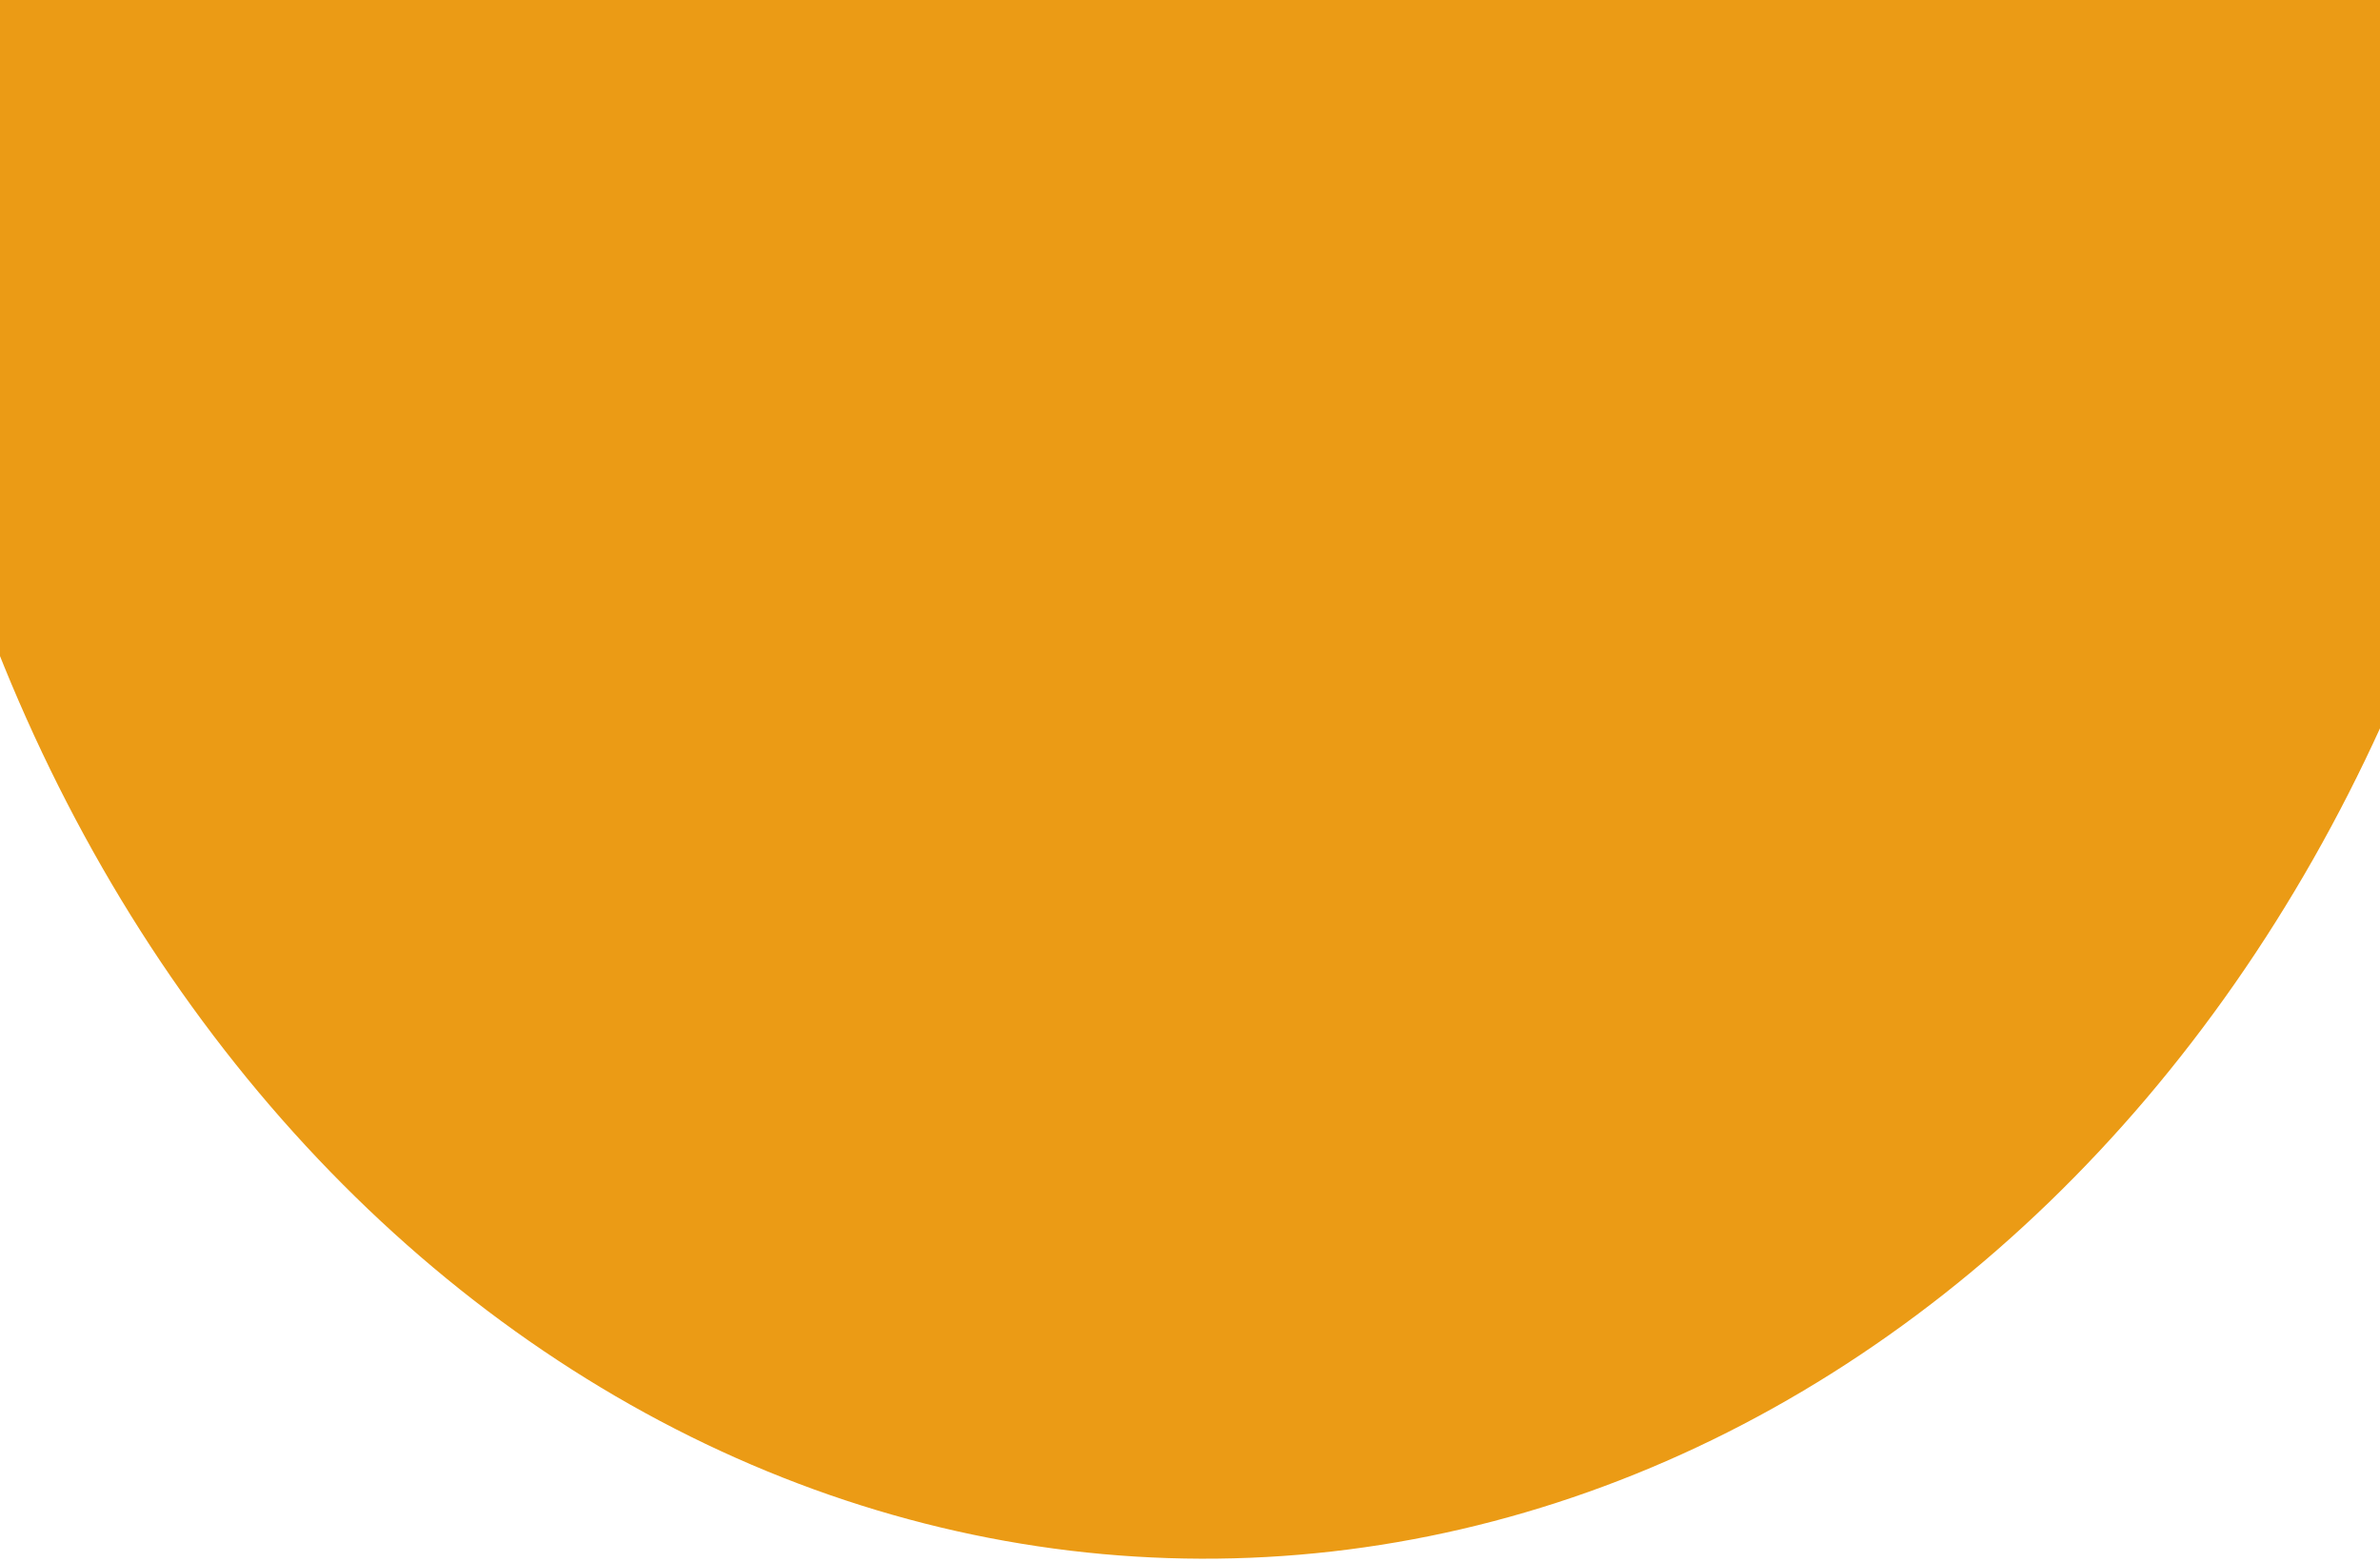 <svg width="393" height="258" fill="none" xmlns="http://www.w3.org/2000/svg"><path d="M419.608-3.192c-.114 34.32-5.929 68.285-17.112 99.955-11.184 31.671-27.517 60.427-48.067 84.627-20.551 24.2-44.916 43.37-71.704 56.415-26.789 13.044-55.477 19.709-84.425 19.613-28.949-.096-57.591-6.952-84.293-20.174-26.701-13.223-50.938-32.554-71.327-56.89-20.39-24.336-36.531-53.2-47.504-84.944C-15.797 63.665-21.386 29.663-21.272-4.657l220.44.732 220.44.733Z" fill="#EB9B15"/></svg>